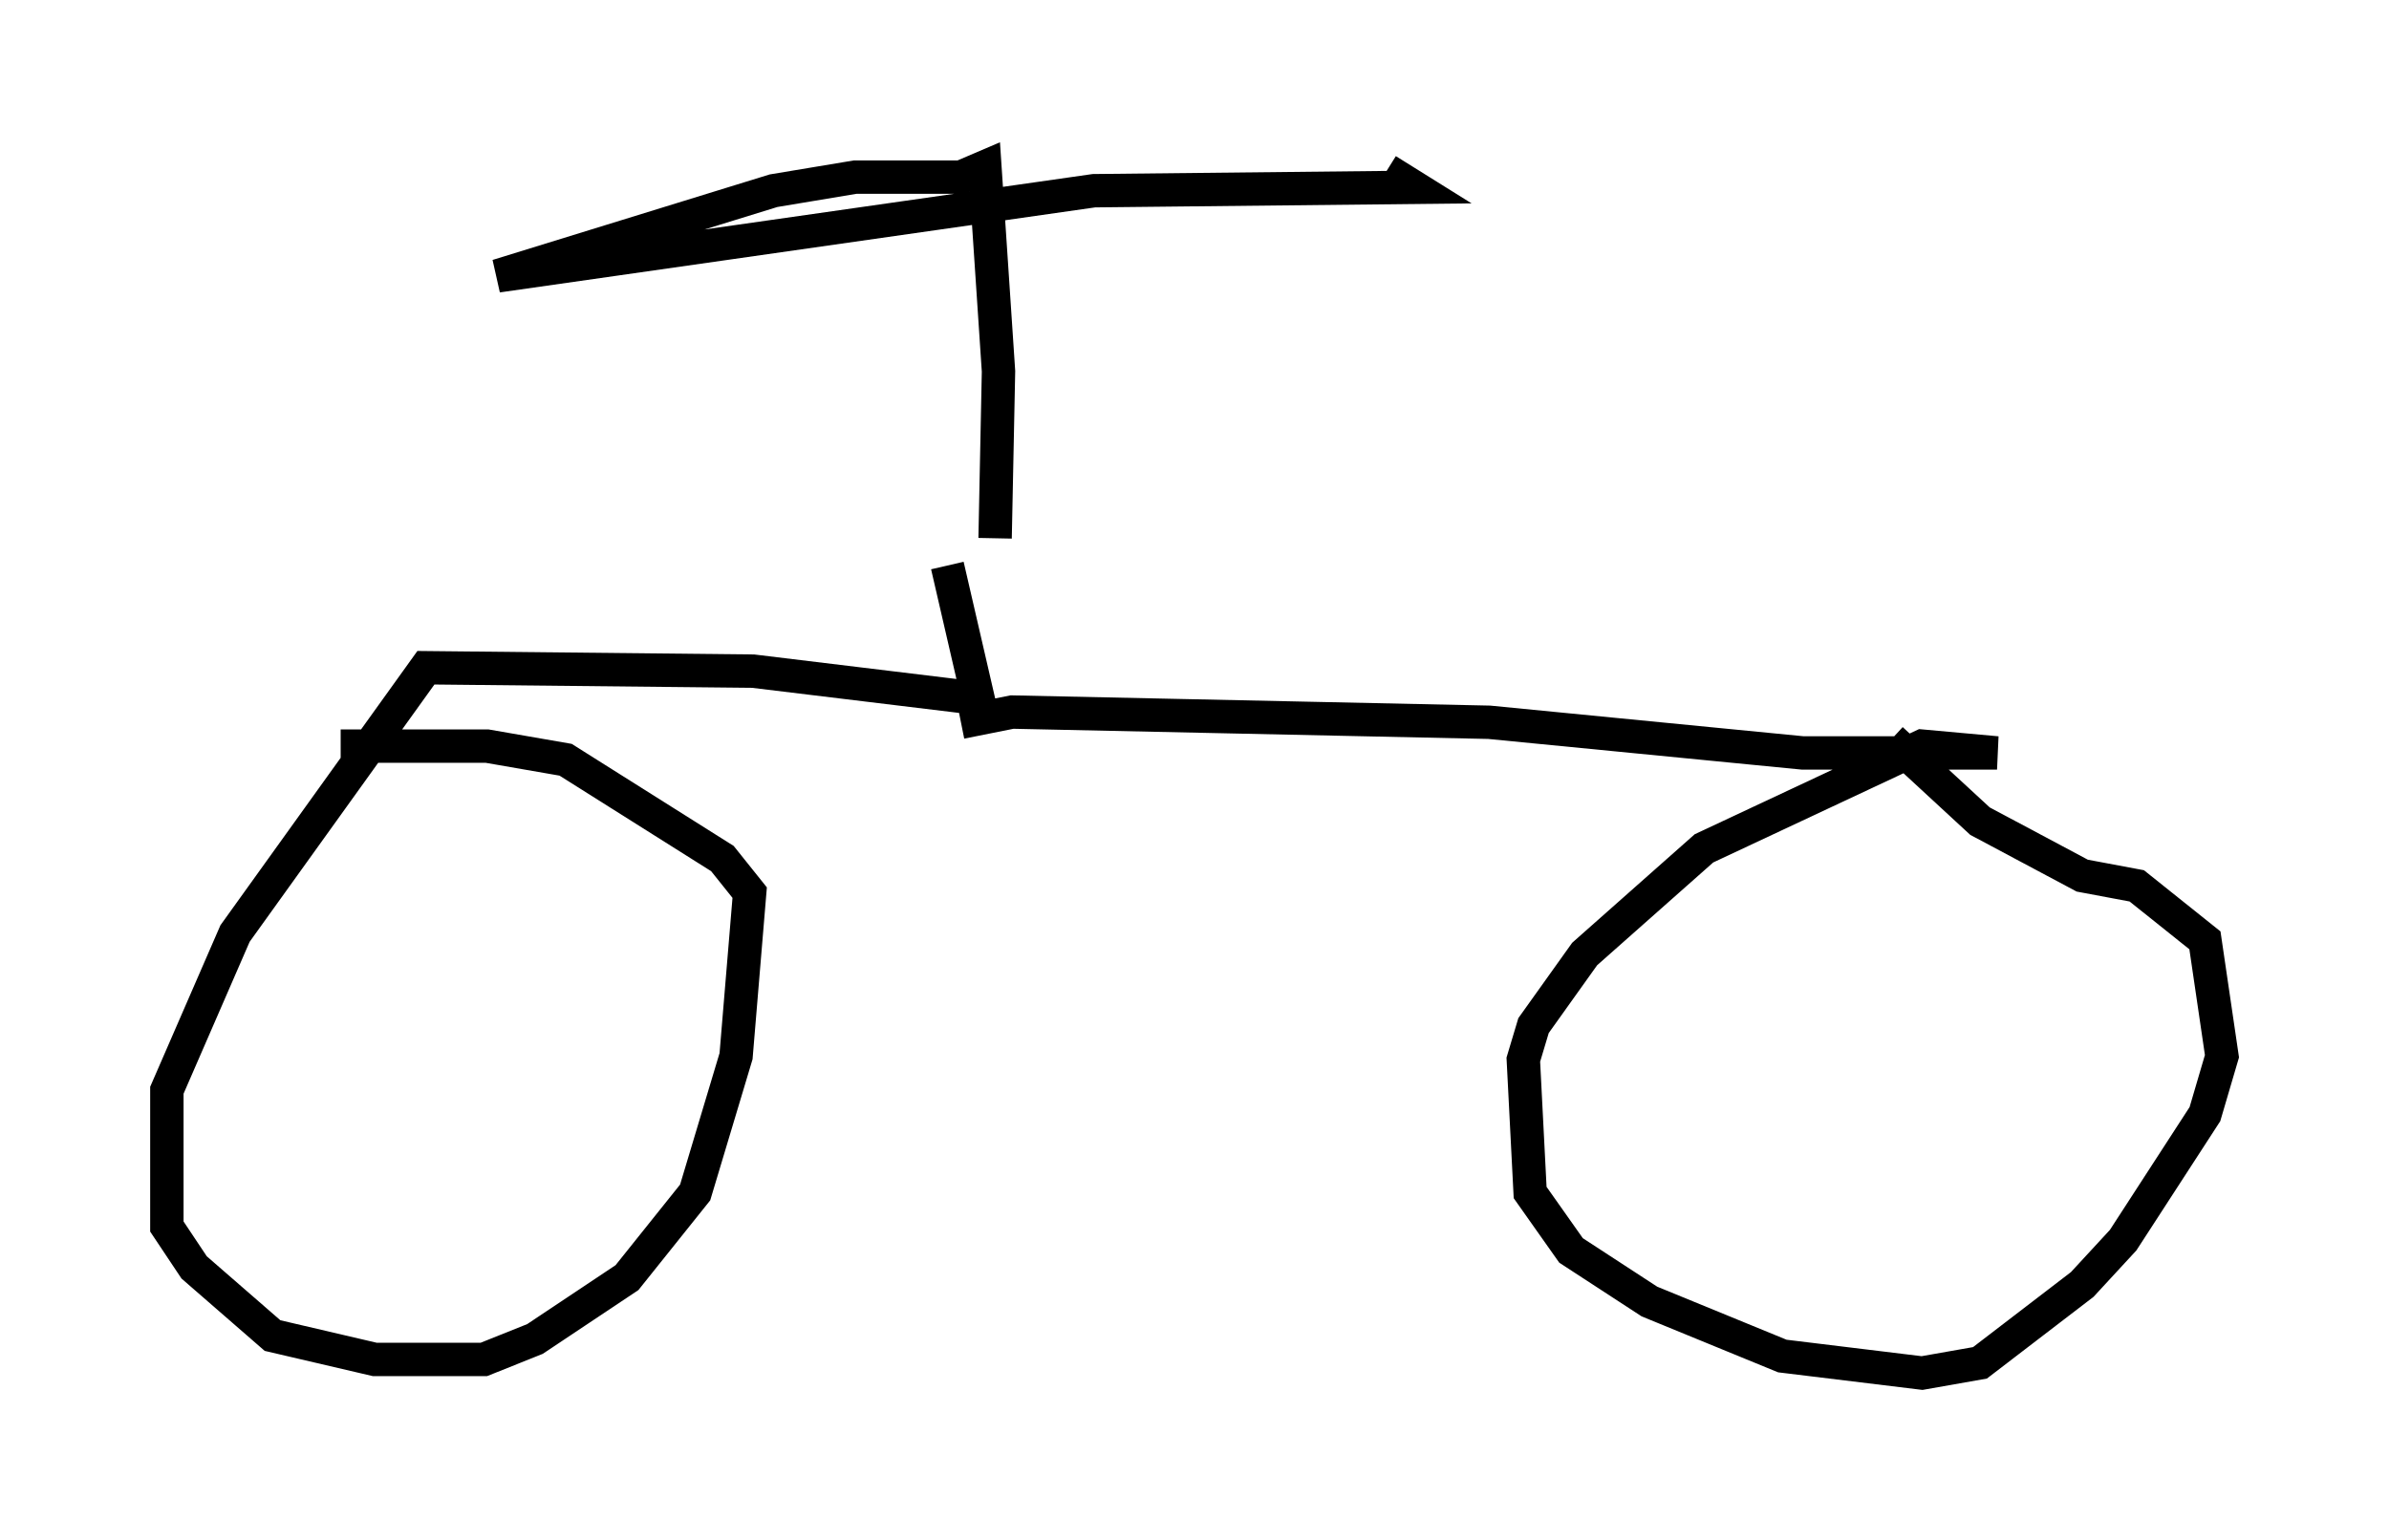 <?xml version="1.0" encoding="utf-8" ?>
<svg baseProfile="full" height="46.138" version="1.1" width="71.557" xmlns="http://www.w3.org/2000/svg" xmlns:ev="http://www.w3.org/2001/xml-events" xmlns:xlink="http://www.w3.org/1999/xlink"><defs /><rect fill="white" height="46.138" width="71.557" x="0" y="0" /><path d="M30.419, 16.433 m-0.613, -0.306 l0.102, -5.002 -0.408, -6.125 l-0.715, 0.306 -3.165, 0.0 l-2.45, 0.408 -8.269, 2.552 l17.865, -2.552 9.596, -0.102 l-0.817, -0.51 m-13.169, 11.842 l0.919, 3.981 -6.738, -0.817 l-9.8, -0.102 -5.717, 7.963 l-2.042, 4.696 0.0, 4.083 l0.817, 1.225 2.348, 2.042 l3.063, 0.715 3.267, 0.0 l1.531, -0.613 2.756, -1.838 l2.042, -2.552 1.225, -4.083 l0.408, -4.9 -0.817, -1.021 l-4.696, -2.96 -2.348, -0.408 l-4.39, 0.0 m18.579, -0.715 l1.531, -0.306 14.292, 0.306 l9.392, 0.919 5.819, 0.0 l-2.246, -0.204 -6.533, 3.063 l-3.573, 3.165 -1.531, 2.144 l-0.306, 1.021 0.204, 3.981 l1.225, 1.735 2.348, 1.531 l3.981, 1.633 4.185, 0.51 l1.735, -0.306 3.063, -2.348 l1.225, -1.327 2.45, -3.777 l0.51, -1.735 -0.51, -3.471 l-2.042, -1.633 -1.633, -0.306 l-3.063, -1.633 -2.654, -2.45 " fill="none" stroke="black" stroke-width="1" /></svg>